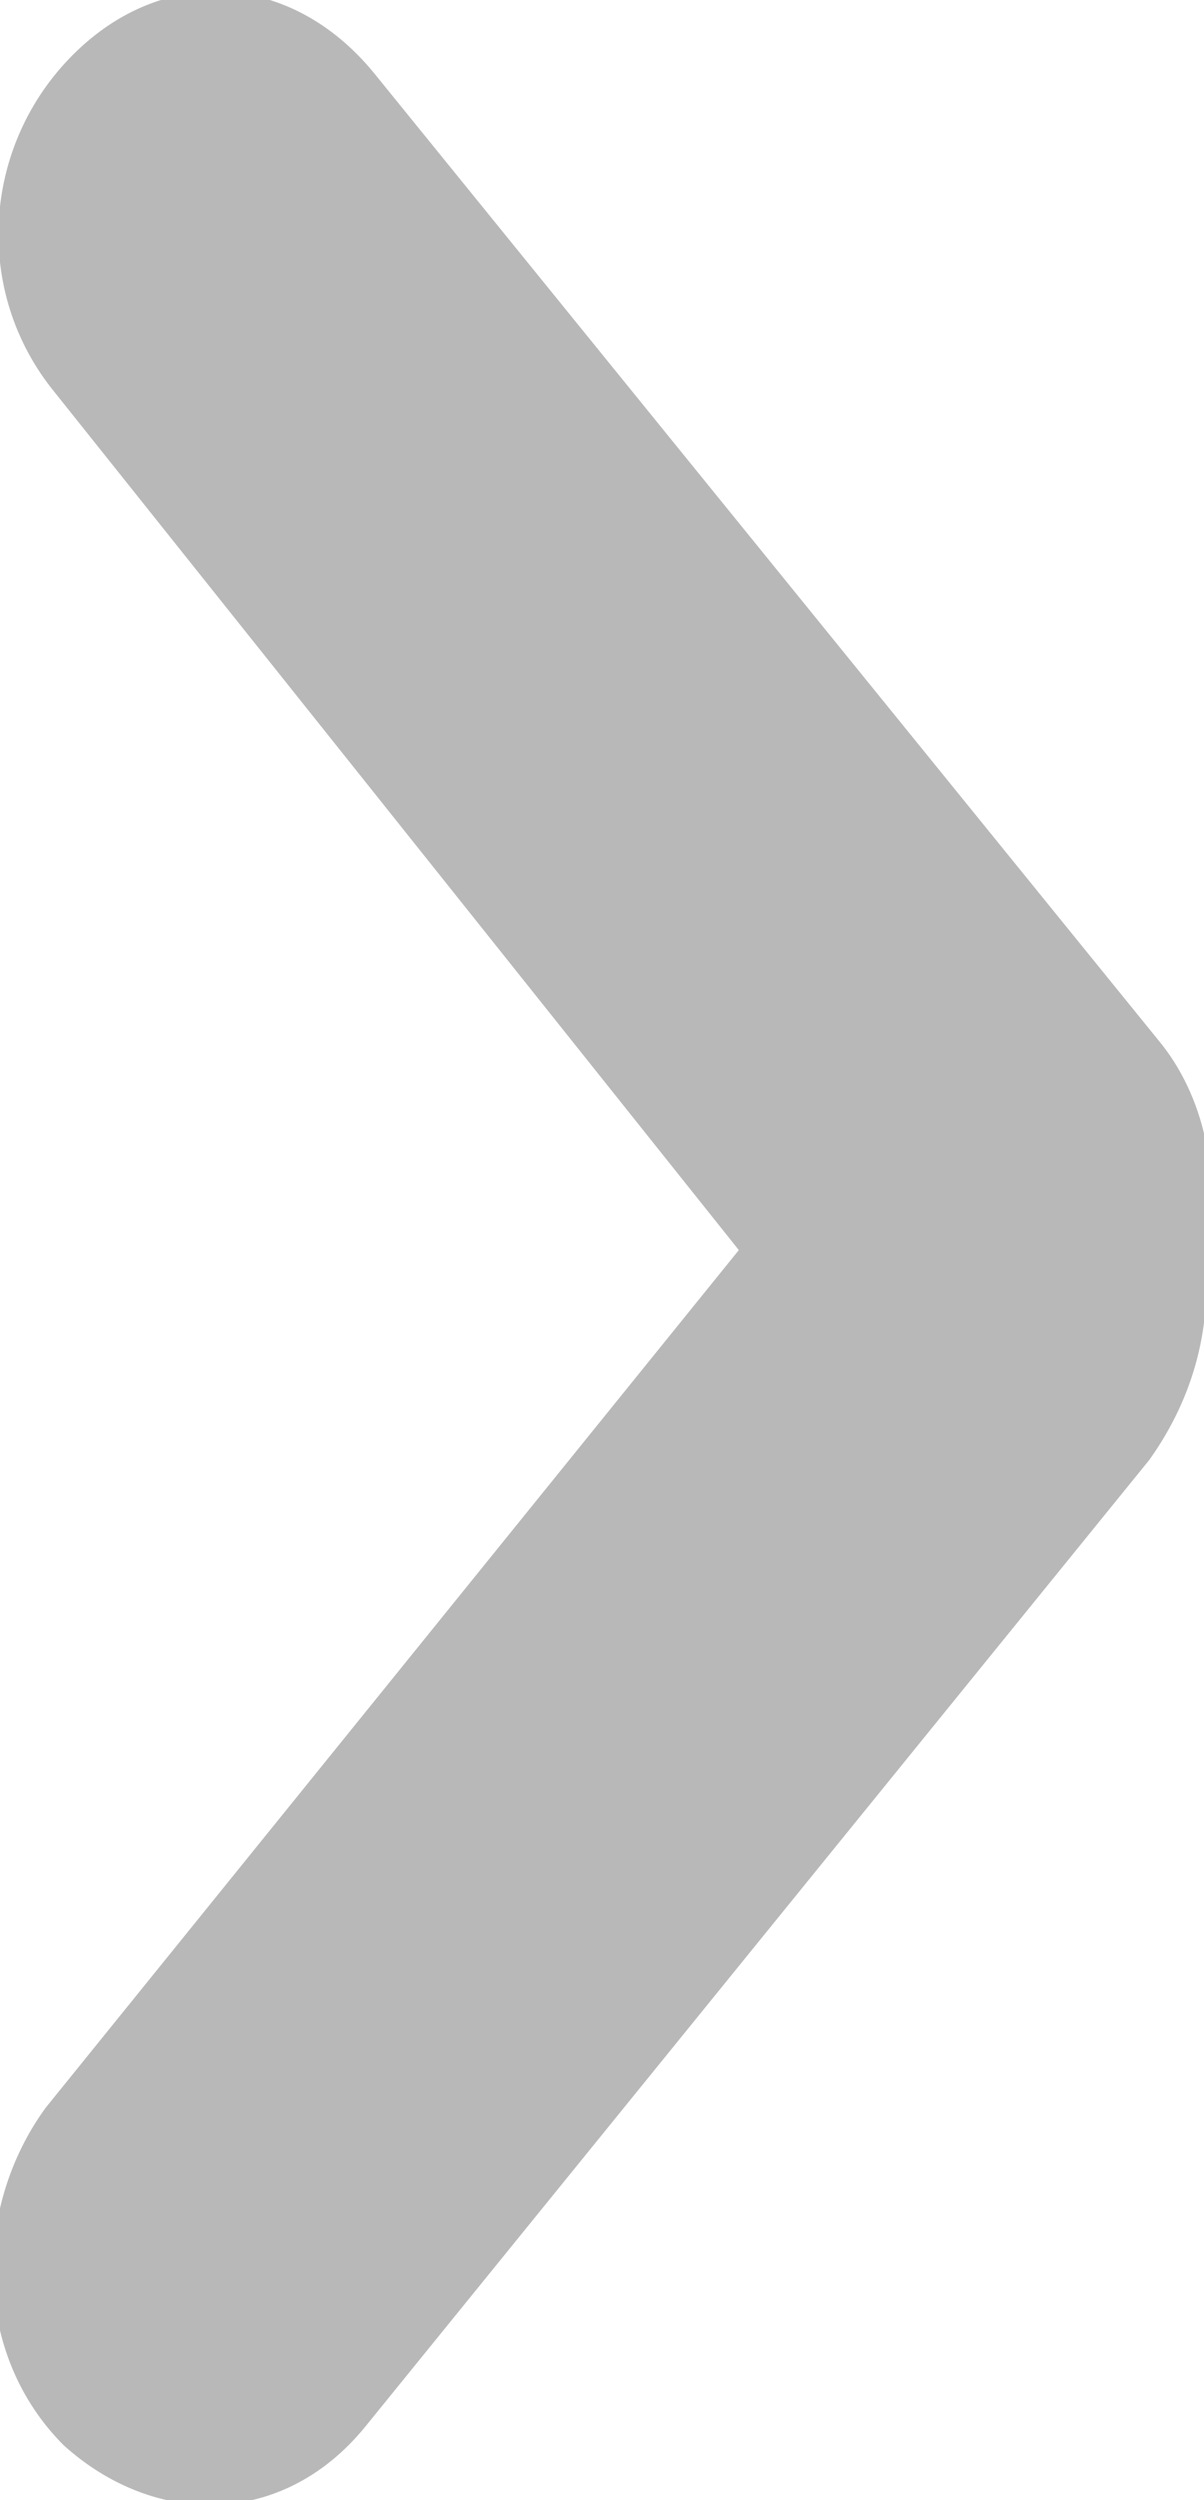 <svg xmlns="http://www.w3.org/2000/svg" xmlns:xlink="http://www.w3.org/1999/xlink" viewBox="0 0 13.2 27.4">
<style type="text/css">
	.st0{fill-rule:evenodd;clip-rule:evenodd;fill:#b8b8b8;}
</style>
<path class="st0" d="M12.6,16L4,26.6c-0.9,1.1-2.3,1.1-3.3,0.2c-1-1-1-2.6-0.2-3.7l7.6-9.4L0.6,4.3c-0.9-1.1-0.8-2.7,0.2-3.7
	c1-1,2.4-0.9,3.3,0.2l8.6,10.6c0.5,0.6,0.7,1.5,0.5,2.3C13.3,14.5,13.1,15.3,12.6,16z"/>
</svg>
